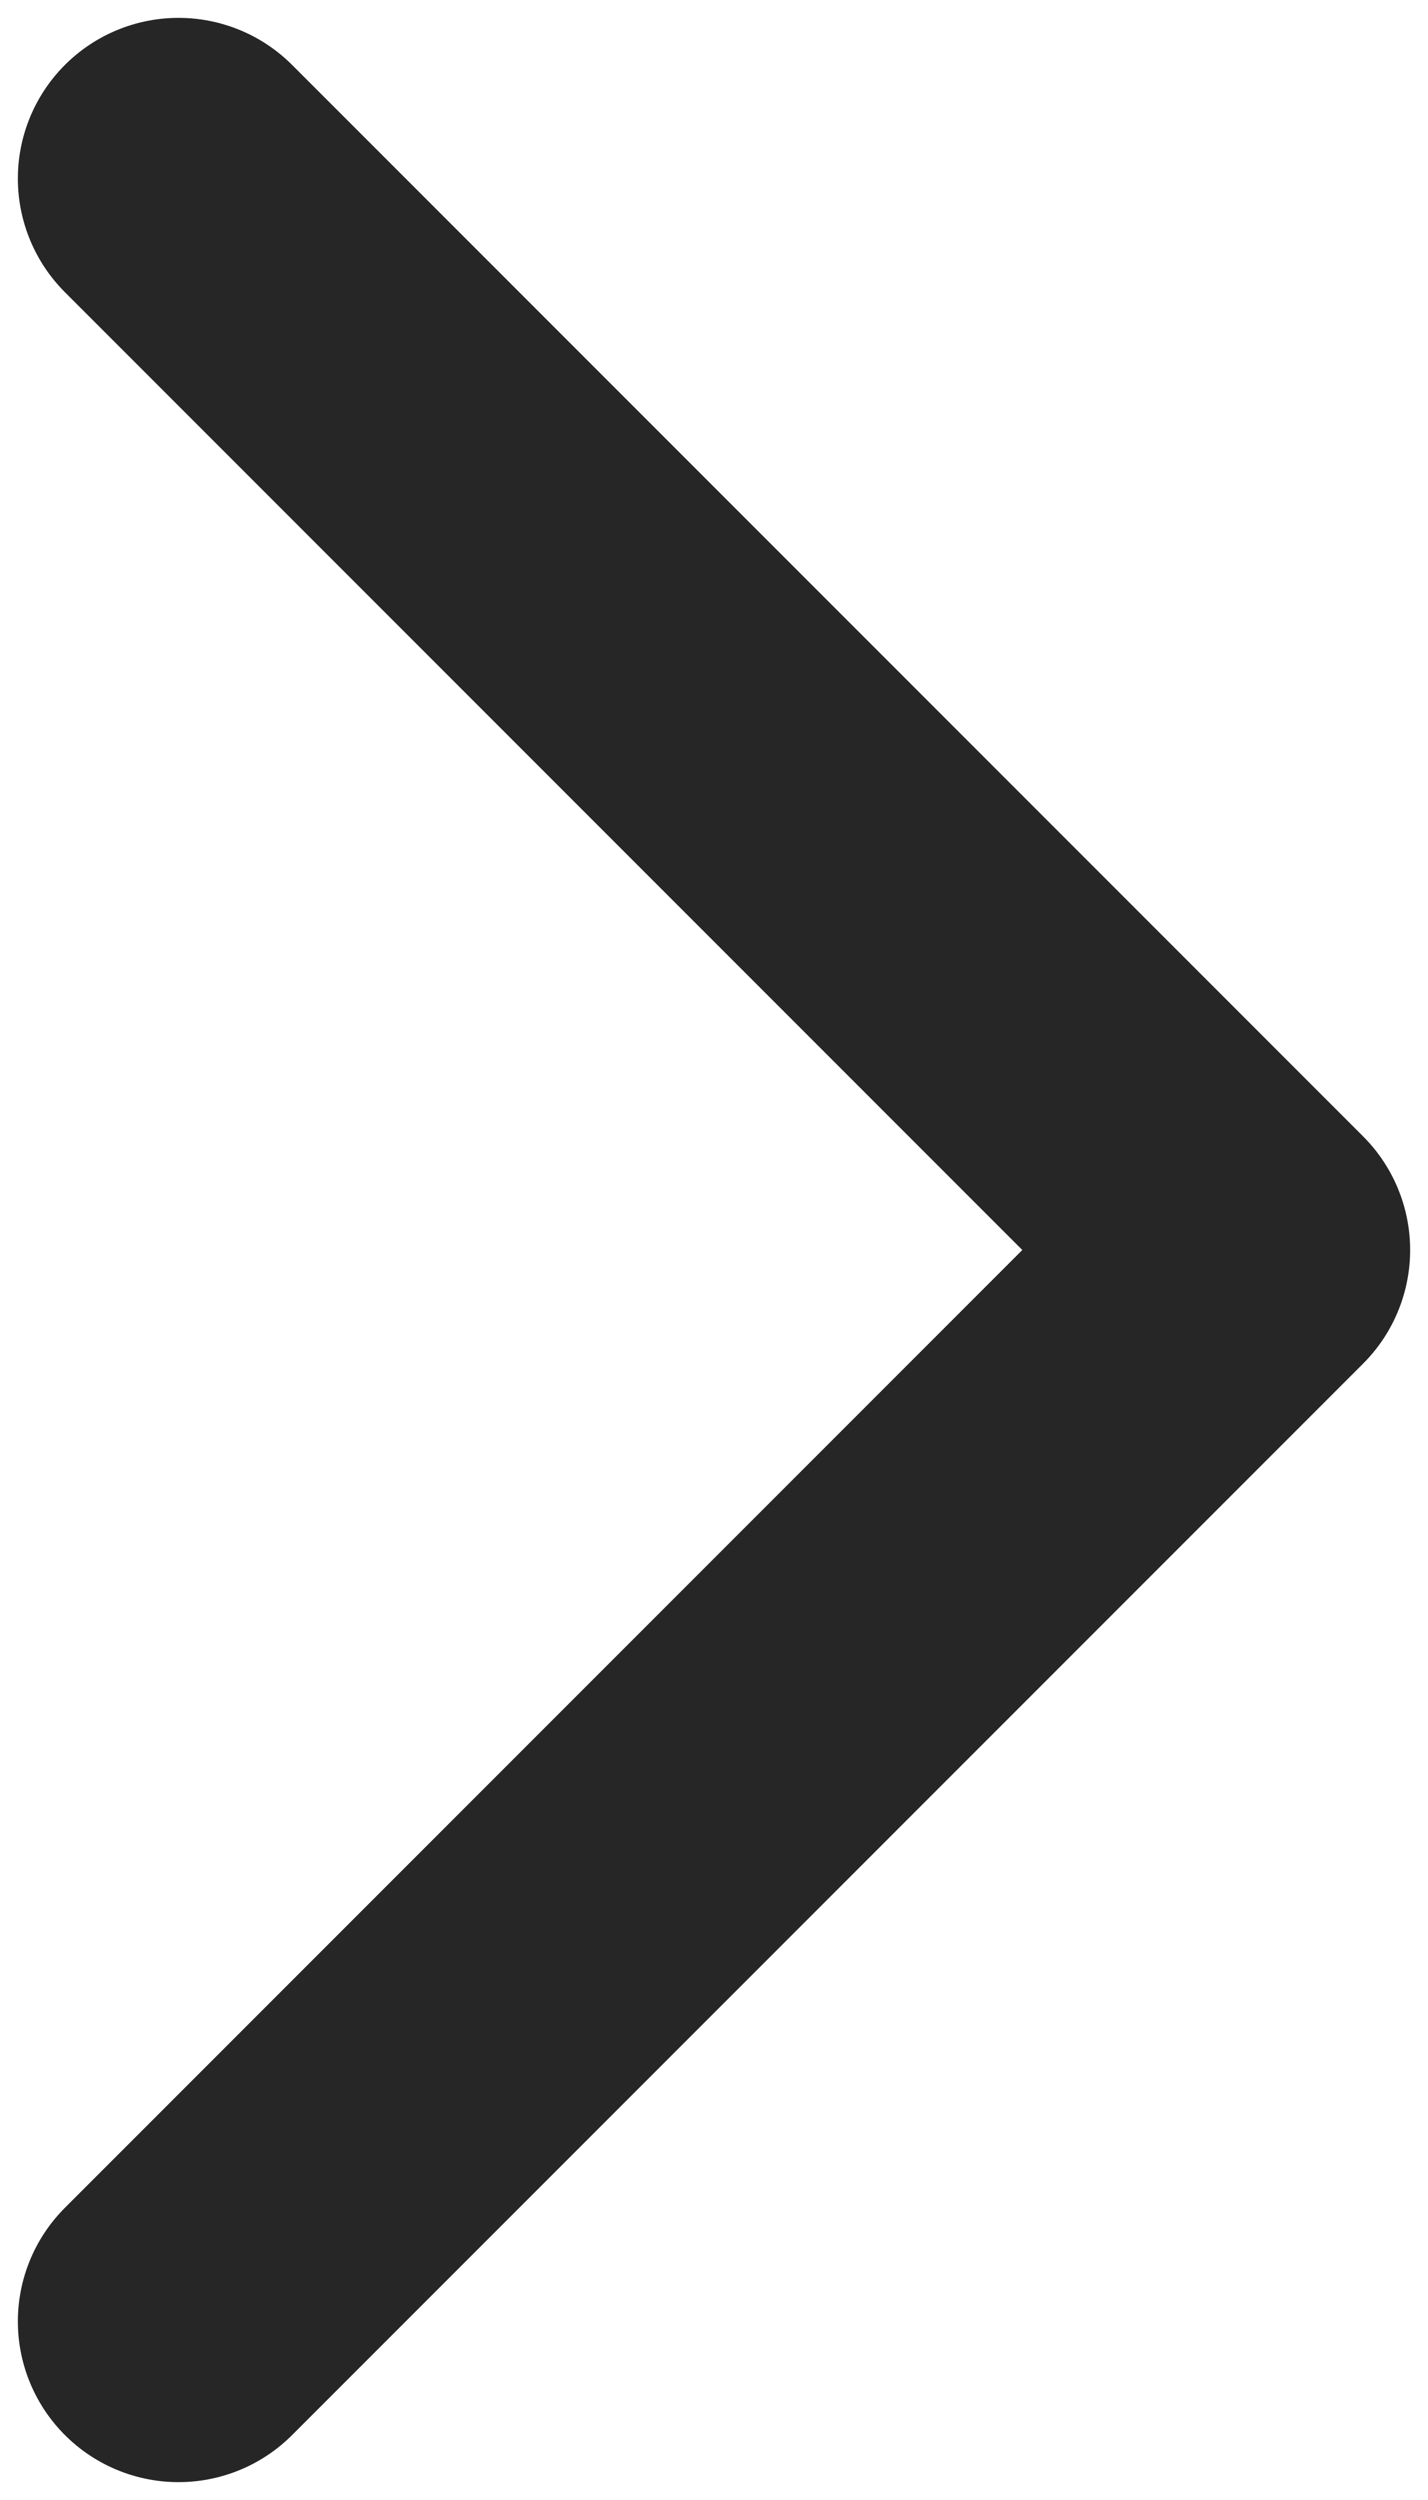 <svg width="8" height="14" viewBox="0 0 8 14" fill="none" xmlns="http://www.w3.org/2000/svg">
<path d="M1 1L7 7L1 13" stroke="#262626" stroke-width="1.8" stroke-linecap="round" stroke-linejoin="round"/>
</svg>
